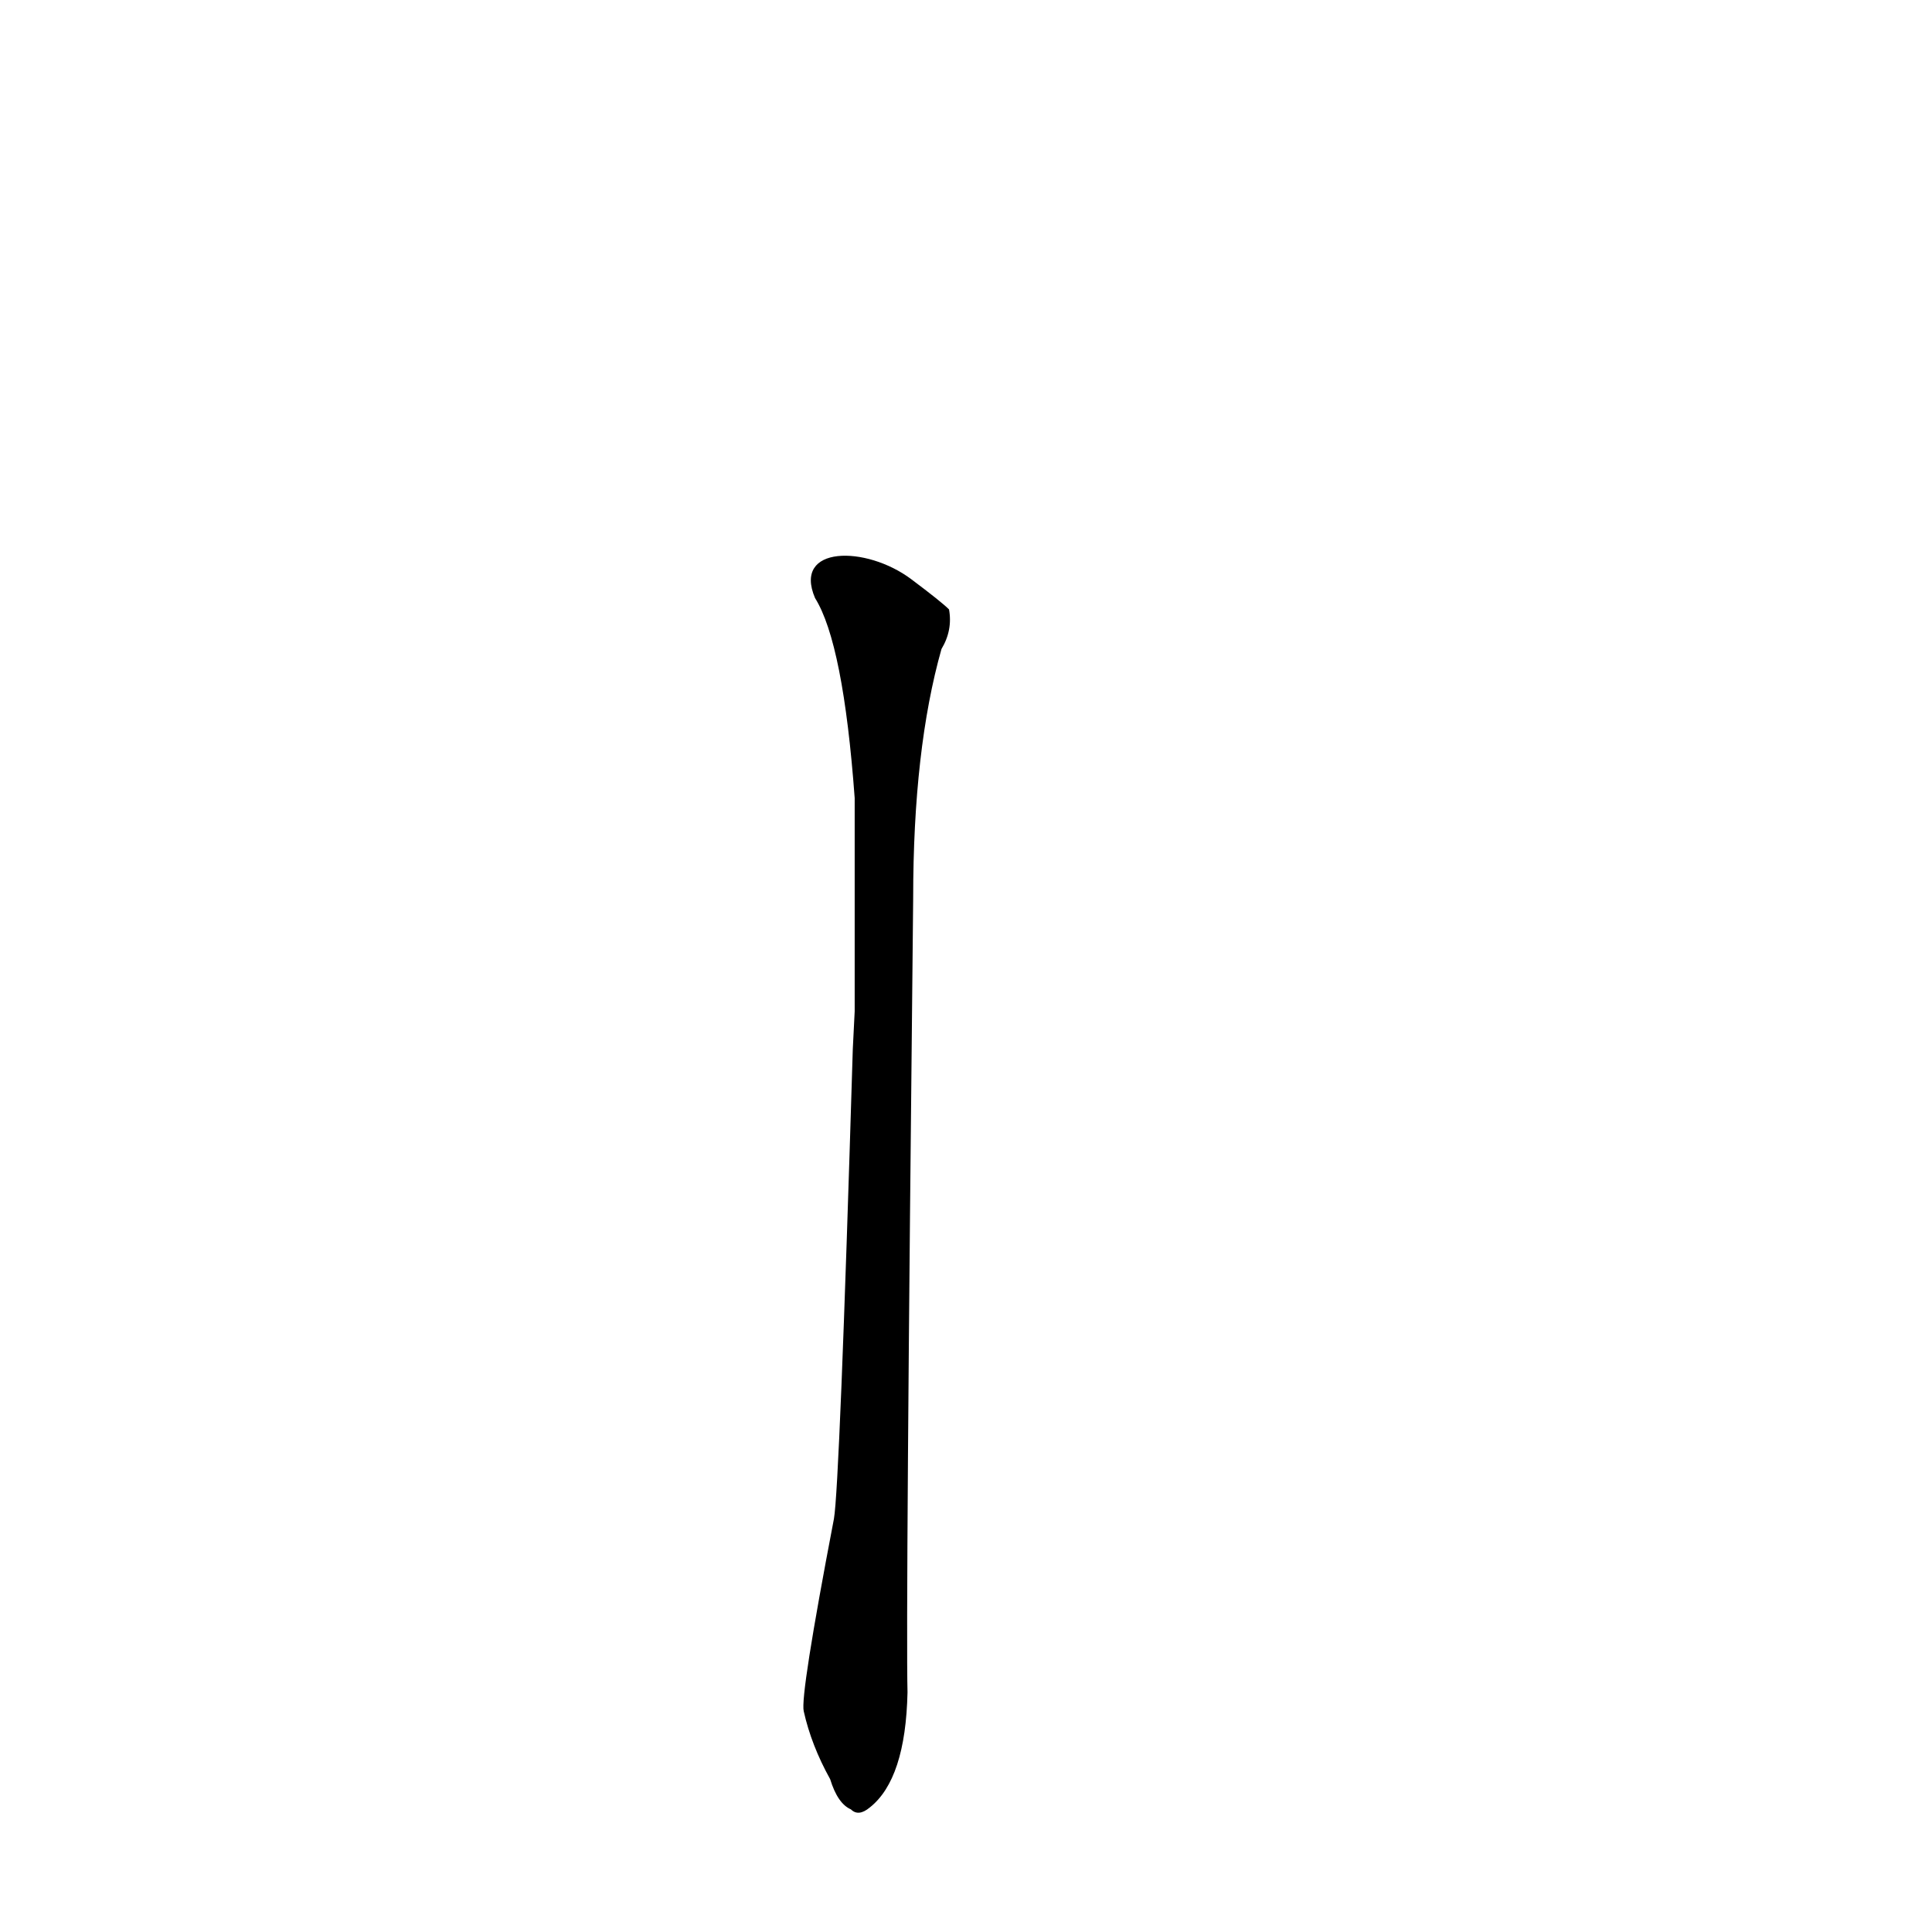 <?xml version='1.0' encoding='utf-8'?>
<svg xmlns="http://www.w3.org/2000/svg" version="1.1" viewBox="0 0 1024 1024"><g transform="scale(1, -1) translate(0, -900)"><path d="M 452 344 Q 445 112 442 95 Q 424 1 426 -7 Q 430 -25 440 -43 Q 444 -56 451 -59 Q 455 -63 461 -58 Q 480 -43 481 3 Q 480 43 484 424 Q 484 503 499 556 Q 505 566 503 577 Q 499 581 483 593 C 459 611 420 611 432 583 Q 447 559 453 477 Q 453 422 453 364 L 452 344 Z" fill="black" /></g></svg>